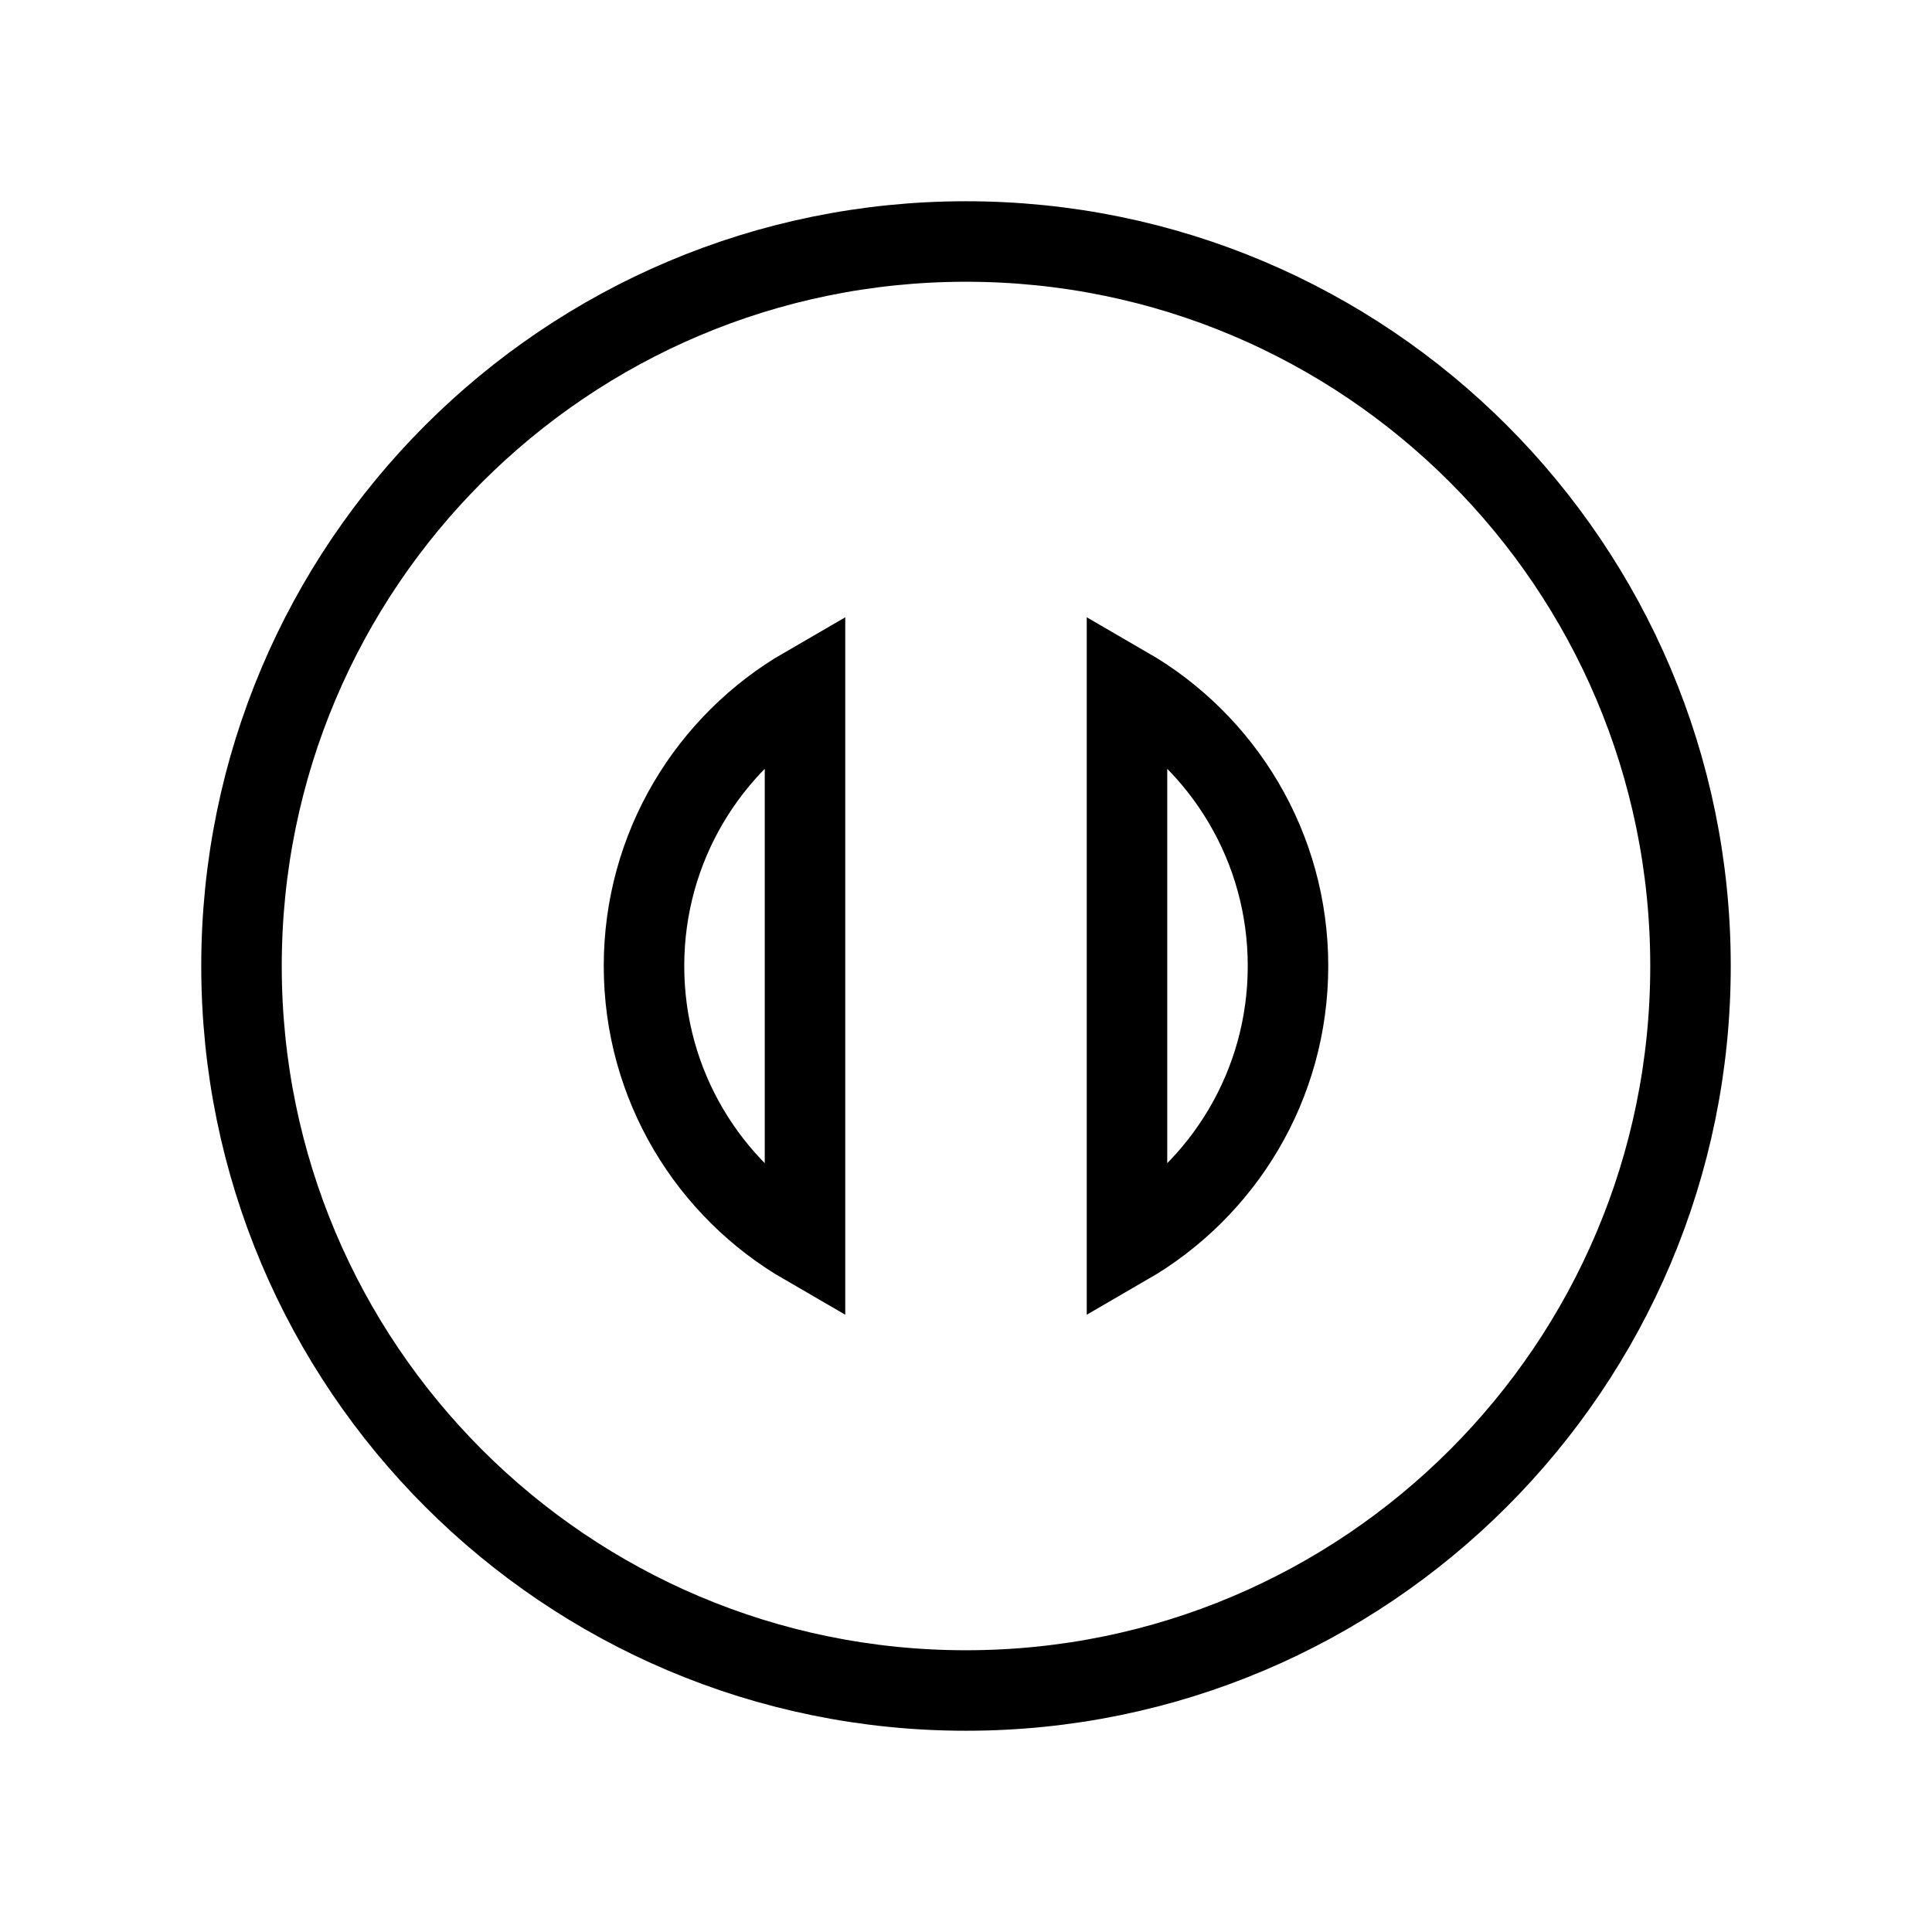 <svg width='24' height='24' viewBox="0 0 24 24" fill="none" xmlns="http://www.w3.org/2000/svg"><path d="M8 12C8 10.519 8.804 9.227 10 8.535V15.465C8.804 14.773 8 13.481 8 12Z" stroke="currentColor" strokeOpacity="0.3" strokeWidth="4" /><path d="M14 15.465V8.535C15.196 9.227 16 10.519 16 12C16 13.481 15.196 14.773 14 15.465Z" stroke="currentColor" strokeOpacity="0.6" strokeWidth="4" /><path d="M3 12C3 7.029 7.029 3 12 3C16.971 3 21 7.029 21 12C21 16.971 16.971 21 12 21C7.029 21 3 16.971 3 12Z" stroke="currentColor" strokeWidth="2" /></svg>
